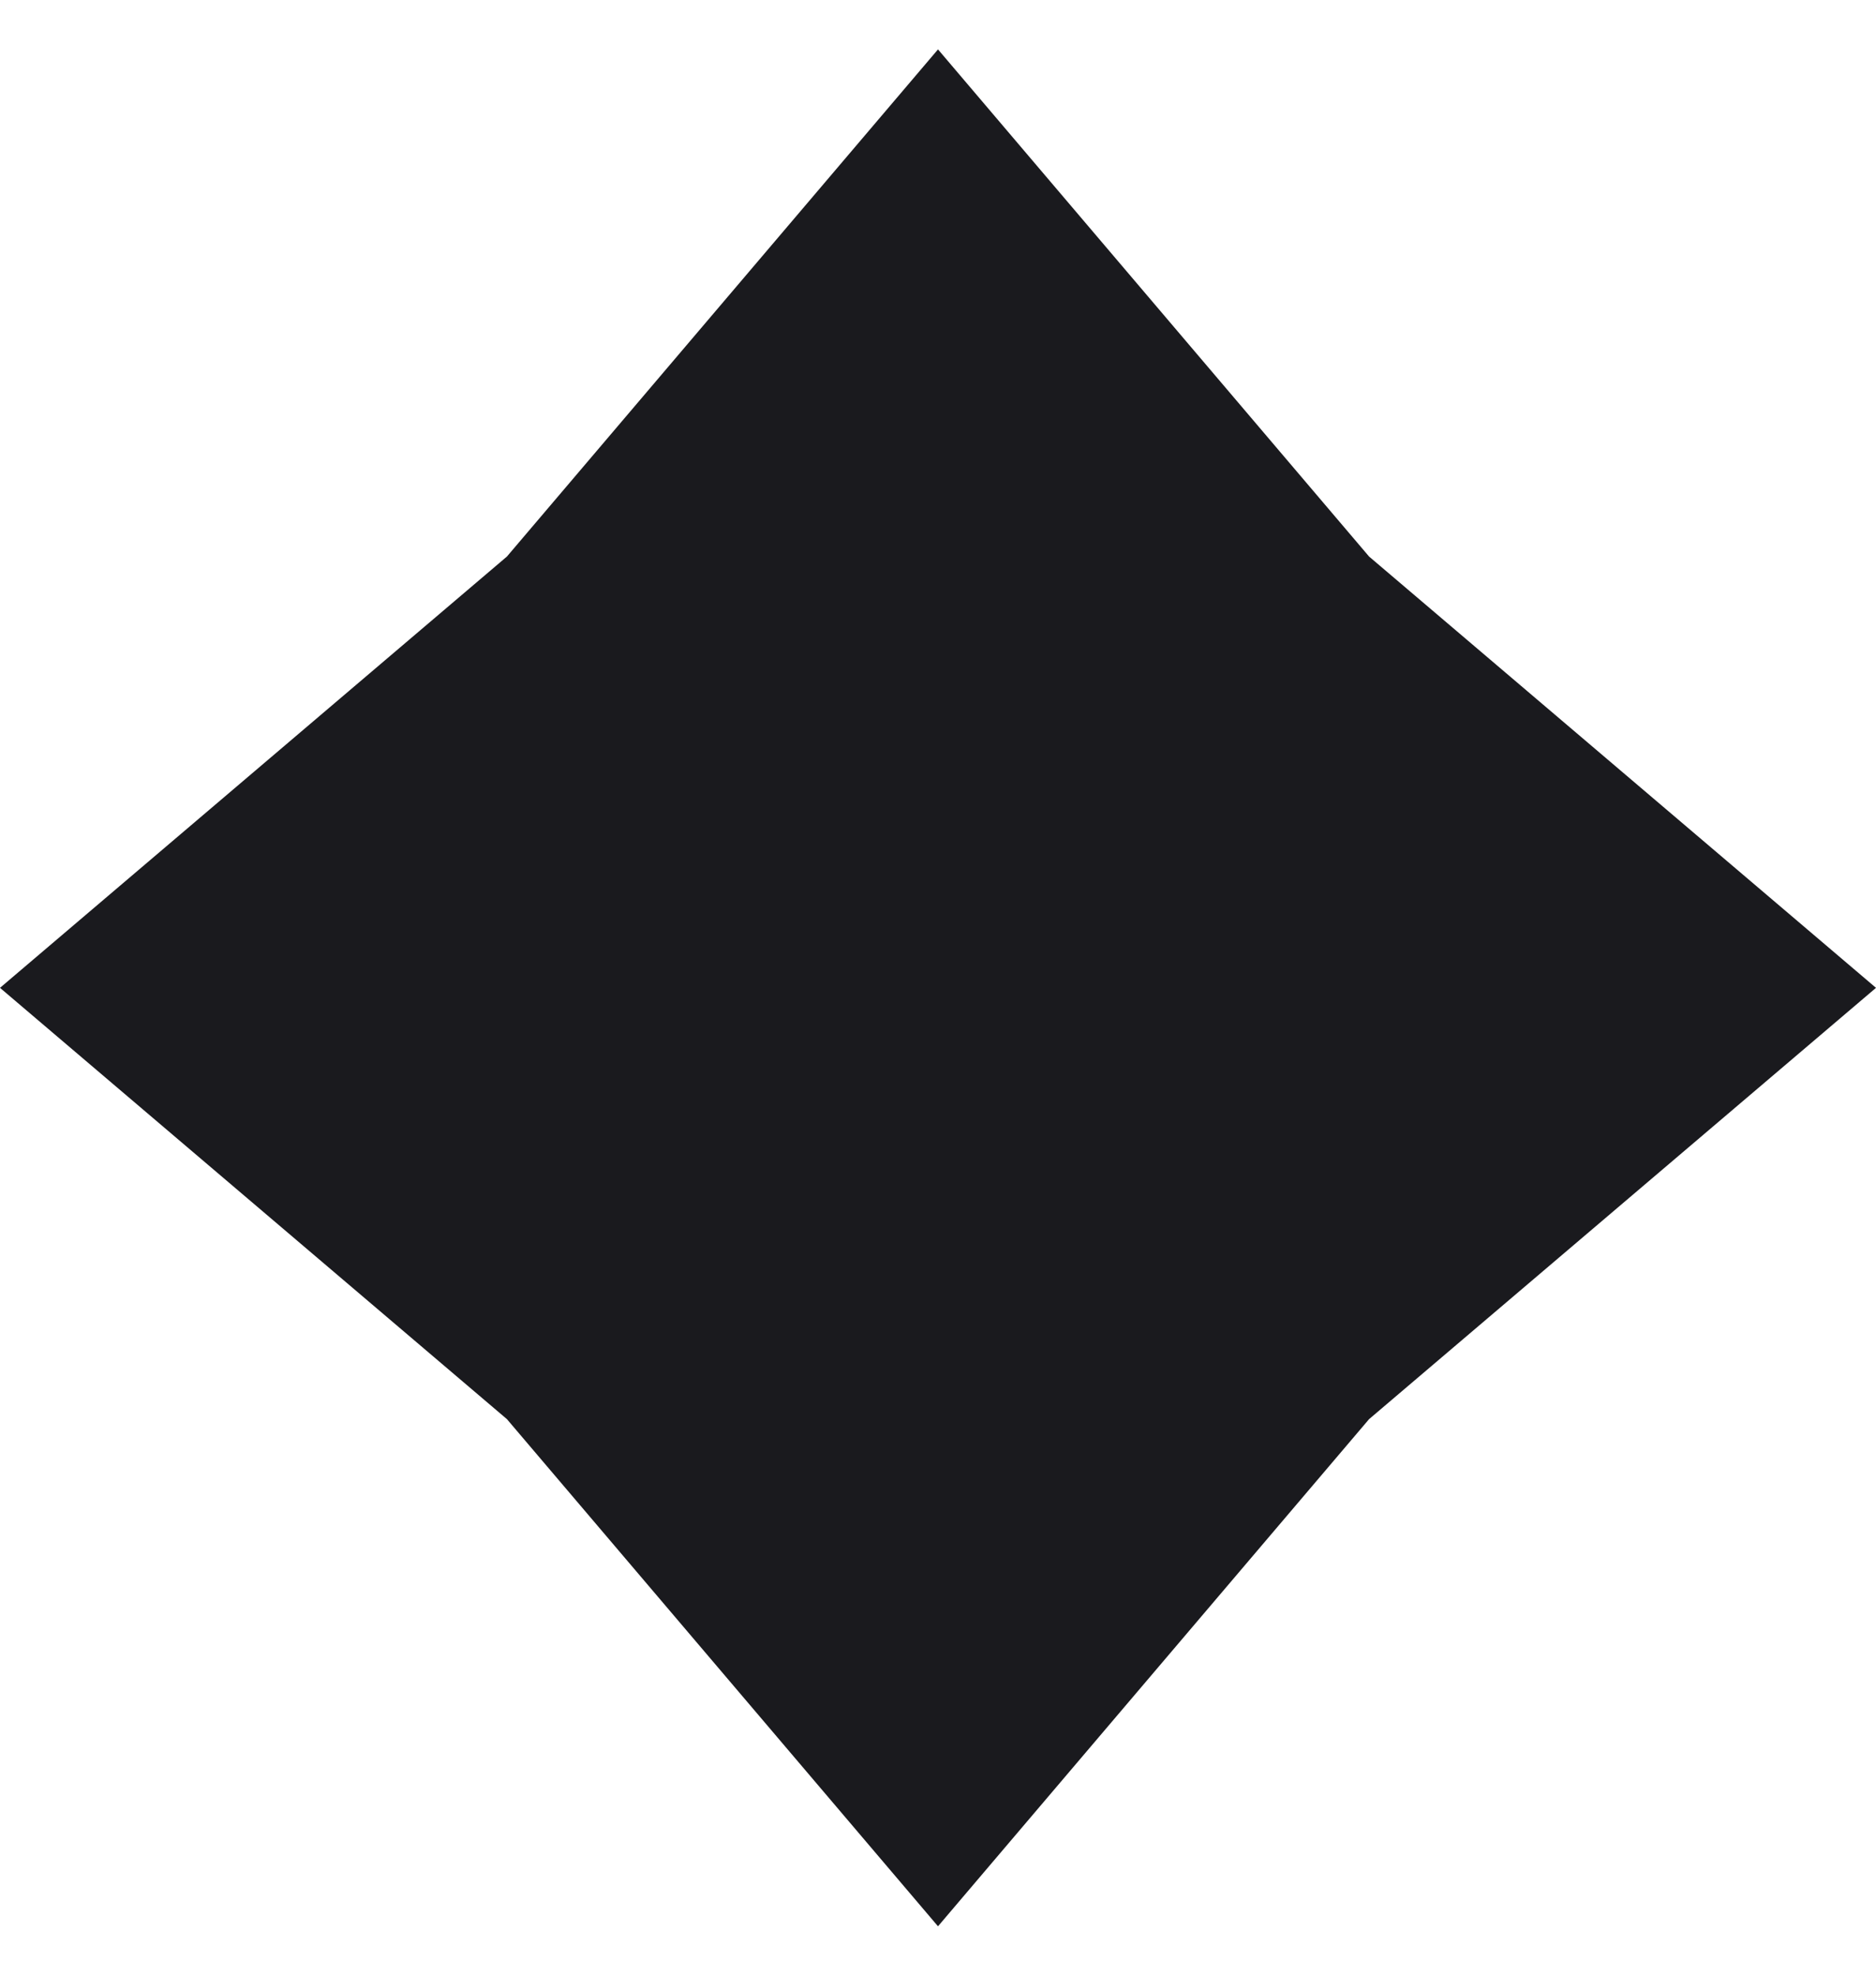 <svg width="19" height="20" viewBox="0 0 19 20" fill="none" xmlns="http://www.w3.org/2000/svg">
<path d="M9.5 0.5L13.866 5.634L19 10L13.866 14.366L9.5 19.5L5.134 14.366L0 10L5.134 5.634L9.5 0.5Z" fill="#1A1A1E"/>
</svg>
